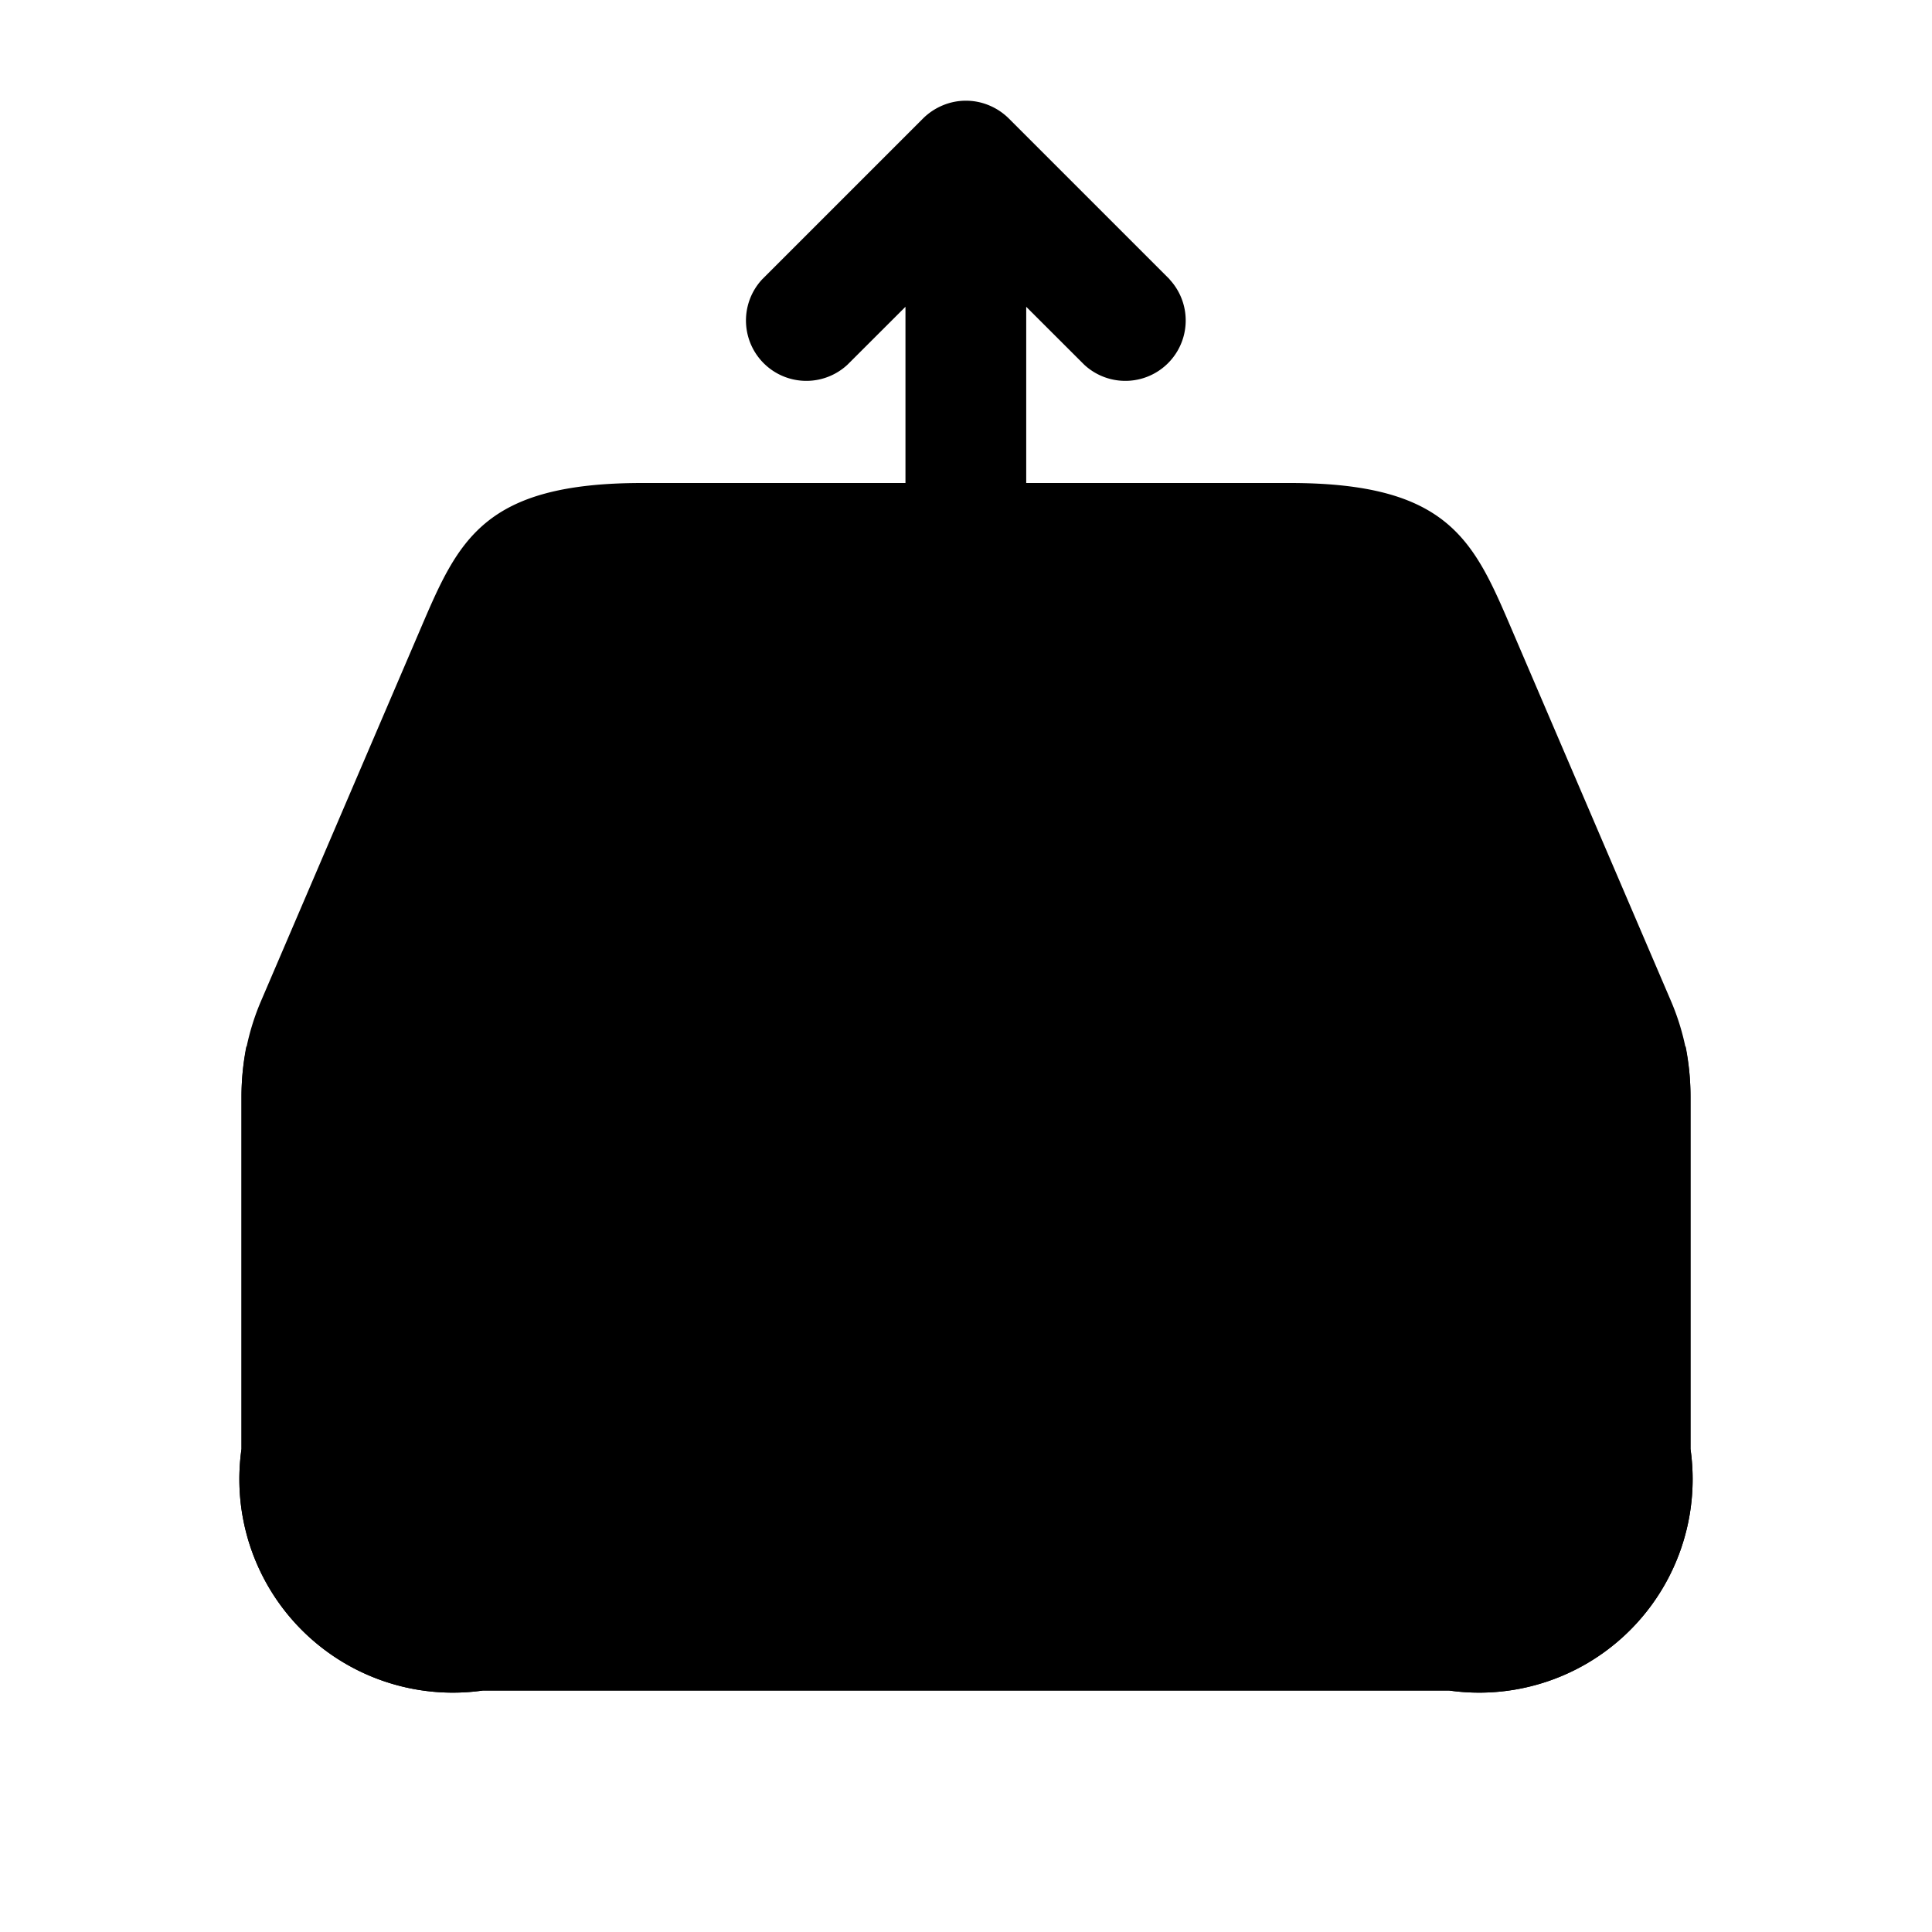 <svg id="Layer" xmlns="http://www.w3.org/2000/svg" viewBox="0 0 24 24">
    <defs>
        <style>.cls-1,.cls-2{fill:#25314c;}.cls-2{opacity:0.4;}</style>
    </defs>

        <path class="pr-icon-duotone-primary" d="M20.94,13a3.256,3.256,0,0,1,.06.62V18a2.652,2.652,0,0,1-3,3H6a2.652,2.652,0,0,1-3-3V13.62A3.256,3.256,0,0,1,3.06,13H6.95a2.89,2.89,0,0,1,2.46,1.52,3.006,3.006,0,0,0,5.18,0A2.887,2.887,0,0,1,17.04,13Z"/>
        <path class="pr-icon-duotone-secondary" d="M7.978,6C6,6,5.693,6.715,5.221,7.818L3.243,12.434A3,3,0,0,0,3,13.616V18a2.652,2.652,0,0,0,3,3H18a2.652,2.652,0,0,0,3-3V13.616a3,3,0,0,0-.243-1.182L18.779,7.818C18.307,6.715,18,6,16.022,6Z"/>
        <path class="pr-icon-duotone-primary" d="M14.53,3.47l-2-2a.764.764,0,0,0-.245-.162.746.746,0,0,0-.572,0,.764.764,0,0,0-.245.162l-2,2a.75.75,0,0,0,1.06,1.06l.72-.719V10a.75.75,0,0,0,1.5,0V3.811l.72.719a.75.75,0,0,0,1.06-1.06Z"/>

</svg>